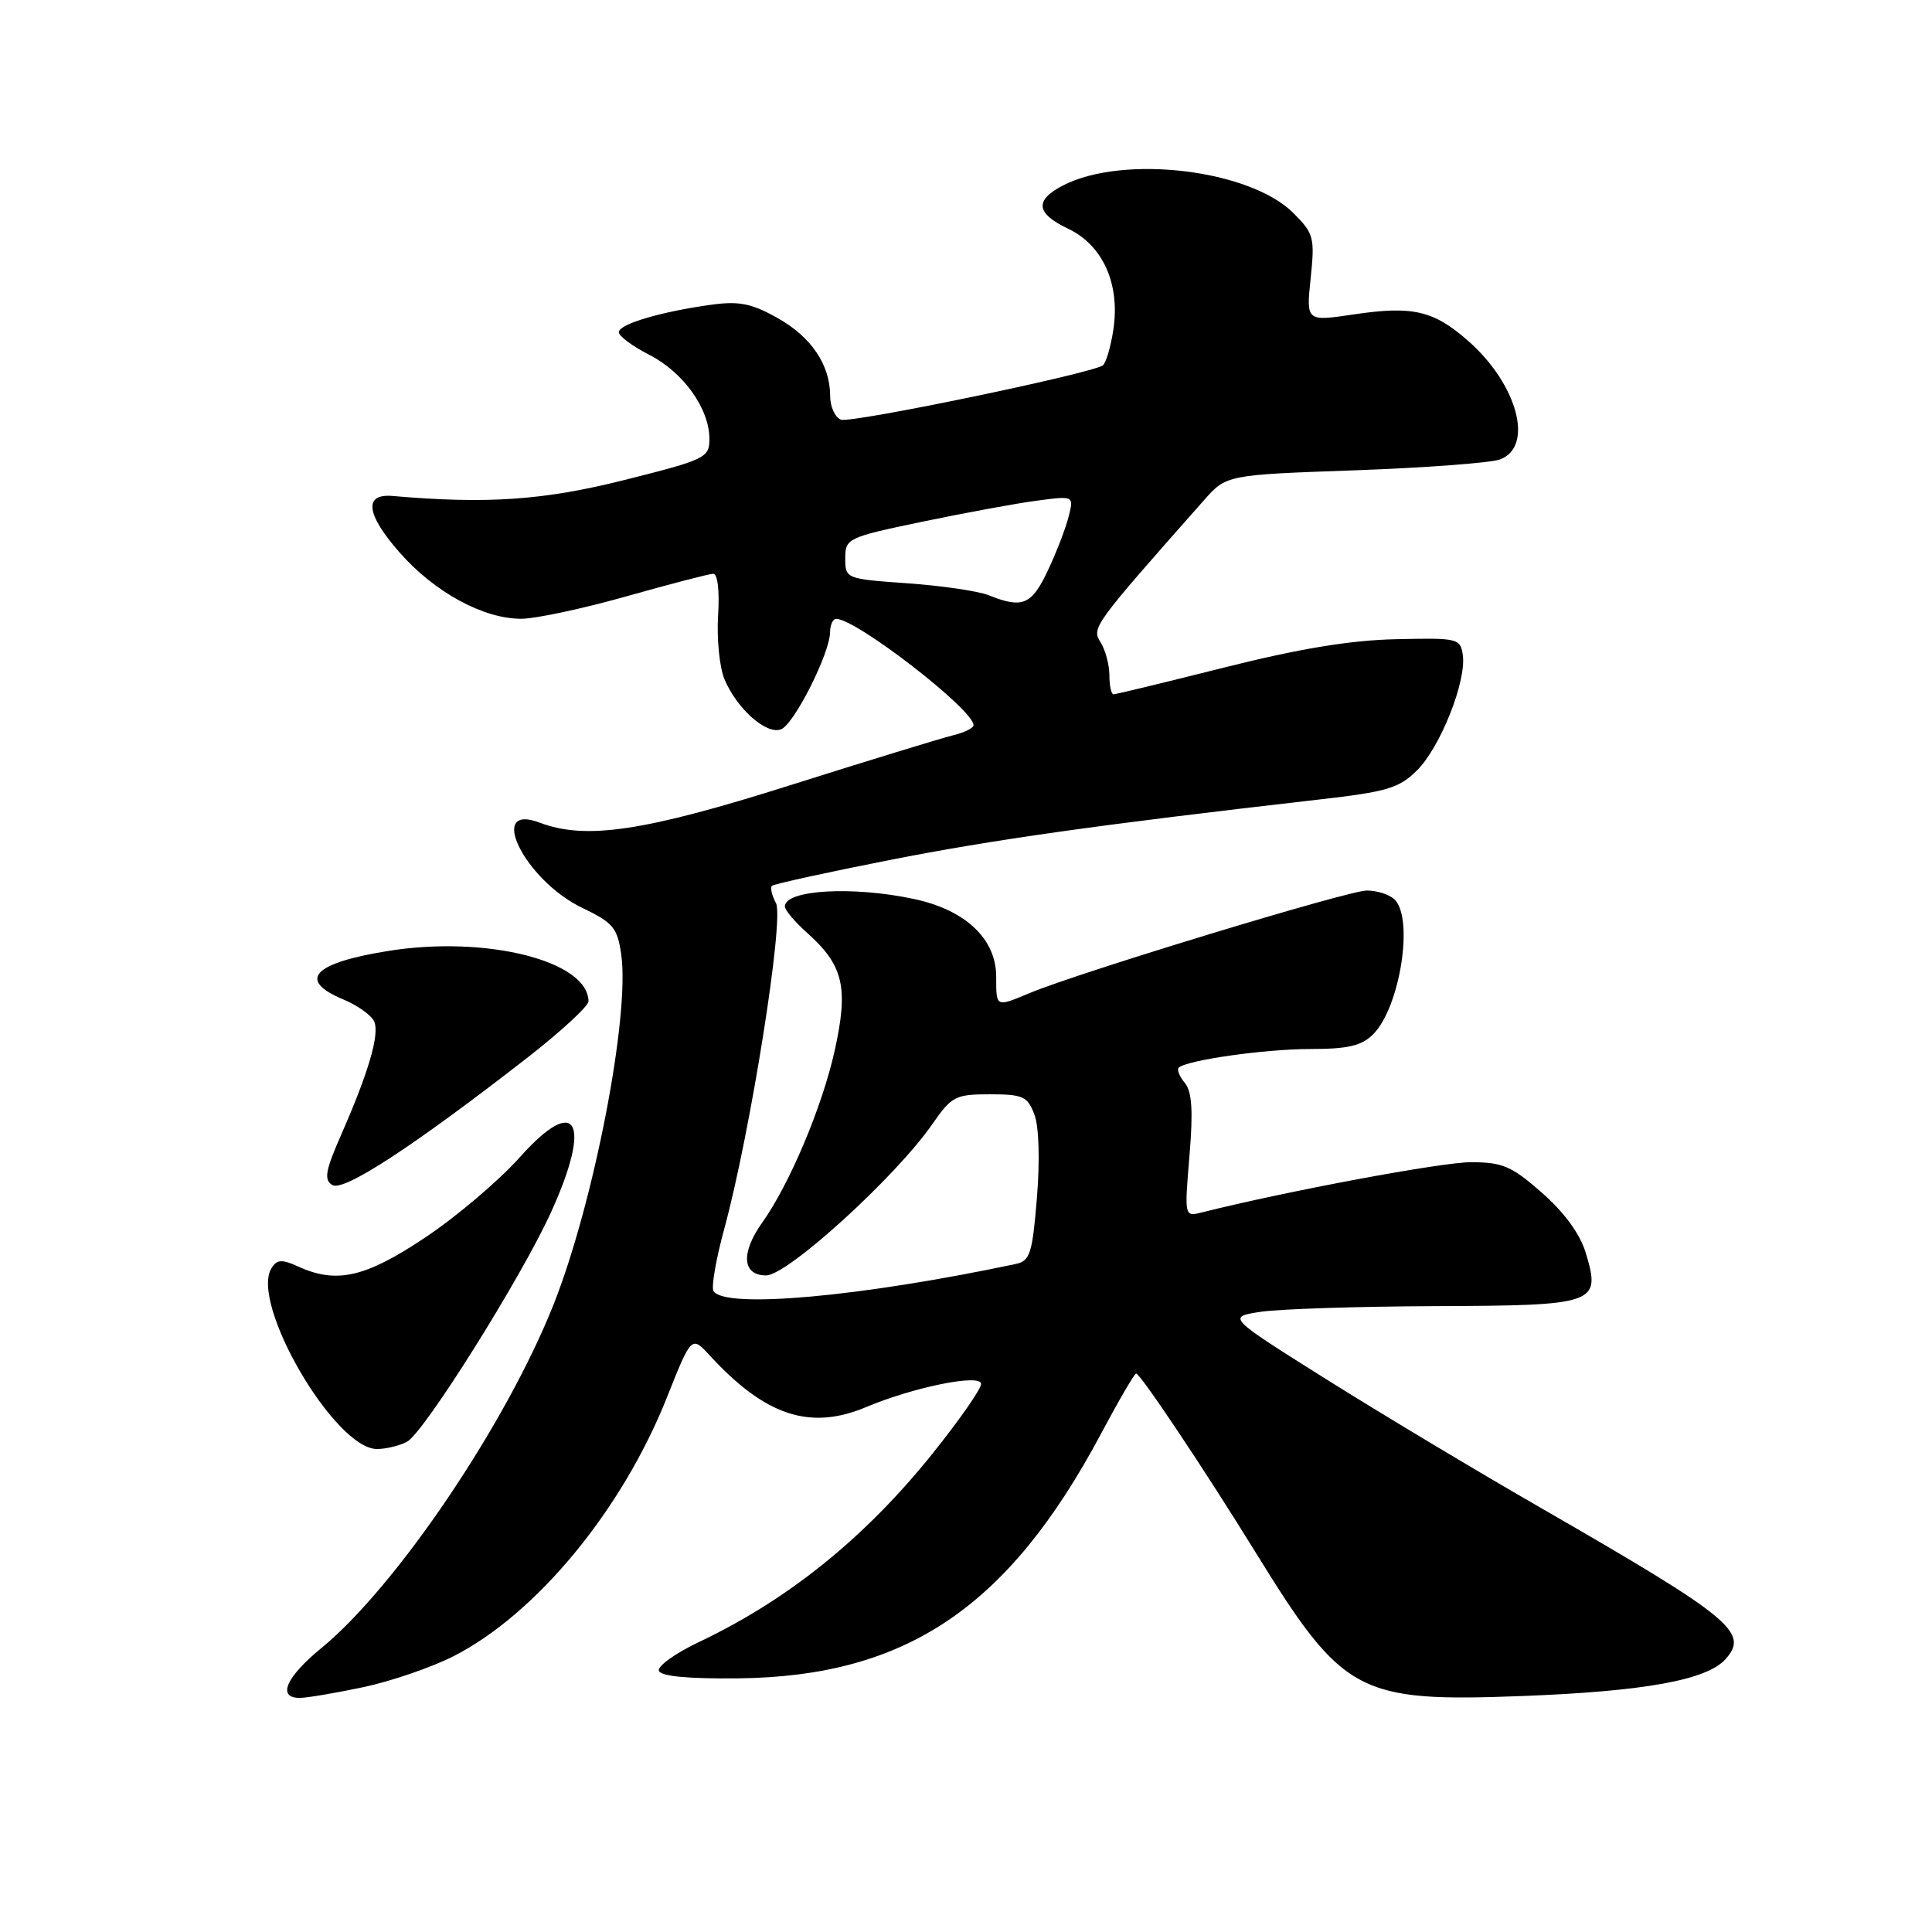 <?xml version="1.0" encoding="UTF-8" standalone="no"?>
<!DOCTYPE svg PUBLIC "-//W3C//DTD SVG 1.1//EN" "http://www.w3.org/Graphics/SVG/1.1/DTD/svg11.dtd" >
<svg xmlns="http://www.w3.org/2000/svg" xmlns:xlink="http://www.w3.org/1999/xlink" version="1.1" viewBox="0 0 256 256">
 <g >
 <path fill="currentColor"
d=" M 48.13 223.56 C 51.78 222.79 57.14 220.95 60.05 219.48 C 71.04 213.90 82.45 200.08 88.38 185.14 C 91.63 176.98 91.63 176.98 94.06 179.62 C 101.42 187.62 107.34 189.57 114.78 186.44 C 121.11 183.78 130.00 181.99 130.00 183.38 C 130.00 184.04 127.13 188.16 123.62 192.54 C 114.66 203.73 104.45 211.97 92.63 217.57 C 89.49 219.06 87.10 220.77 87.31 221.39 C 87.56 222.12 91.18 222.46 97.80 222.39 C 120.06 222.15 133.61 213.02 145.89 189.98 C 148.23 185.59 150.32 182.00 150.54 182.00 C 151.10 182.00 159.63 194.76 166.48 205.87 C 177.99 224.51 179.96 225.56 201.77 224.73 C 217.90 224.11 226.13 222.62 228.62 219.87 C 231.83 216.32 229.48 214.39 204.37 199.92 C 195.64 194.90 182.67 187.12 175.55 182.64 C 162.60 174.50 162.60 174.50 167.05 173.82 C 169.50 173.45 179.88 173.11 190.13 173.07 C 211.55 172.99 212.15 172.78 210.13 166.04 C 209.38 163.53 207.31 160.68 204.34 158.07 C 200.30 154.51 199.11 154.00 194.89 154.00 C 191.01 154.00 170.58 157.81 159.22 160.66 C 156.94 161.23 156.94 161.21 157.61 153.14 C 158.11 147.18 157.94 144.64 157.00 143.50 C 156.29 142.65 155.93 141.74 156.18 141.48 C 157.19 140.48 167.59 139.00 173.64 139.00 C 178.60 139.00 180.43 138.57 181.94 137.06 C 185.49 133.51 187.37 121.77 184.80 119.20 C 184.14 118.54 182.48 118.00 181.11 118.00 C 178.65 118.00 143.03 128.84 136.45 131.58 C 131.93 133.47 132.00 133.51 132.00 129.42 C 132.00 124.42 127.96 120.59 121.15 119.13 C 113.02 117.38 104.00 117.90 104.00 120.11 C 104.00 120.59 105.31 122.15 106.92 123.58 C 111.78 127.92 112.46 130.83 110.59 139.26 C 108.93 146.69 104.62 156.92 100.99 162.01 C 98.13 166.04 98.35 169.00 101.52 169.00 C 104.35 169.00 118.69 155.94 123.52 148.98 C 126.09 145.26 126.59 145.00 131.16 145.00 C 135.54 145.00 136.16 145.28 137.06 147.67 C 137.67 149.26 137.80 153.70 137.40 158.68 C 136.80 166.09 136.48 167.08 134.61 167.48 C 113.97 171.85 96.02 173.45 94.54 171.07 C 94.23 170.56 94.87 166.85 95.97 162.82 C 99.41 150.20 103.94 121.75 102.82 119.67 C 102.28 118.66 102.04 117.63 102.28 117.38 C 102.53 117.14 109.54 115.60 117.87 113.96 C 131.63 111.25 145.62 109.28 174.79 105.94 C 183.83 104.91 185.41 104.43 187.79 102.05 C 190.87 98.96 194.32 90.27 193.83 86.81 C 193.51 84.58 193.19 84.51 184.91 84.70 C 178.92 84.83 172.07 85.97 162.22 88.45 C 154.45 90.40 147.85 92.00 147.55 92.00 C 147.25 92.00 147.00 90.87 147.00 89.49 C 147.00 88.10 146.47 86.13 145.83 85.10 C 144.63 83.18 144.80 82.94 159.50 66.32 C 162.50 62.92 162.50 62.92 179.50 62.32 C 188.85 61.98 197.51 61.34 198.75 60.88 C 203.31 59.20 201.09 50.92 194.53 45.16 C 189.95 41.14 187.17 40.50 179.39 41.66 C 173.07 42.60 173.07 42.60 173.67 36.86 C 174.23 31.49 174.09 30.93 171.38 28.23 C 165.61 22.46 148.83 20.45 140.84 24.58 C 137.05 26.55 137.26 28.28 141.56 30.32 C 146.14 32.51 148.43 37.63 147.53 43.65 C 147.17 46.02 146.53 48.17 146.11 48.43 C 144.25 49.58 112.73 56.11 111.43 55.61 C 110.65 55.31 110.00 53.90 110.00 52.48 C 110.00 48.34 107.51 44.65 103.00 42.12 C 99.59 40.21 97.93 39.87 94.25 40.38 C 87.55 41.30 82.00 42.95 82.00 44.02 C 82.00 44.54 83.82 45.89 86.04 47.02 C 90.54 49.32 93.99 54.13 94.00 58.14 C 94.00 60.66 93.52 60.89 82.75 63.60 C 72.05 66.29 64.57 66.81 52.03 65.72 C 48.15 65.38 48.49 68.14 52.97 73.23 C 57.60 78.49 64.06 82.00 69.07 81.99 C 70.95 81.99 77.22 80.65 83.00 79.02 C 88.78 77.39 93.95 76.04 94.50 76.03 C 95.09 76.01 95.36 78.27 95.15 81.56 C 94.96 84.62 95.34 88.40 95.98 89.96 C 97.61 93.89 101.54 97.39 103.49 96.64 C 105.22 95.98 109.97 86.56 109.99 83.75 C 110.00 82.79 110.36 82.00 110.80 82.00 C 113.46 82.00 129.00 94.03 129.00 96.09 C 129.00 96.47 127.76 97.08 126.25 97.44 C 124.74 97.81 115.04 100.78 104.69 104.05 C 85.36 110.17 77.61 111.32 71.53 109.01 C 64.41 106.30 69.53 116.62 77.12 120.28 C 81.25 122.26 81.81 122.93 82.32 126.50 C 83.47 134.64 78.69 159.37 73.36 172.83 C 67.07 188.69 52.51 210.24 42.58 218.38 C 37.86 222.25 36.68 225.01 39.75 224.98 C 40.71 224.97 44.48 224.33 48.13 223.56 Z  M 53.93 191.04 C 56.20 189.82 69.12 169.22 73.05 160.55 C 78.49 148.55 76.39 144.92 68.88 153.34 C 66.15 156.40 60.53 161.18 56.38 163.95 C 48.41 169.28 44.61 170.15 39.48 167.81 C 37.34 166.83 36.69 166.88 35.97 168.05 C 33.10 172.70 44.36 192.00 49.95 192.00 C 51.15 192.00 52.94 191.57 53.93 191.04 Z  M 69.75 140.25 C 74.29 136.72 77.99 133.31 77.98 132.67 C 77.91 127.32 64.45 123.93 51.47 126.00 C 41.45 127.61 39.35 129.87 45.51 132.44 C 47.45 133.25 49.29 134.59 49.61 135.41 C 50.28 137.17 48.81 142.15 45.22 150.33 C 43.11 155.13 42.90 156.32 44.03 157.02 C 45.52 157.94 54.66 151.98 69.75 140.25 Z  M 131.00 78.87 C 129.62 78.32 124.79 77.61 120.25 77.29 C 112.08 76.71 112.00 76.68 112.00 73.98 C 112.00 71.34 112.29 71.20 122.25 69.12 C 127.89 67.95 134.70 66.69 137.40 66.34 C 142.30 65.69 142.30 65.69 141.60 68.45 C 141.22 69.98 139.98 73.20 138.84 75.61 C 136.70 80.16 135.49 80.67 131.00 78.87 Z "/>
</g>
</svg>